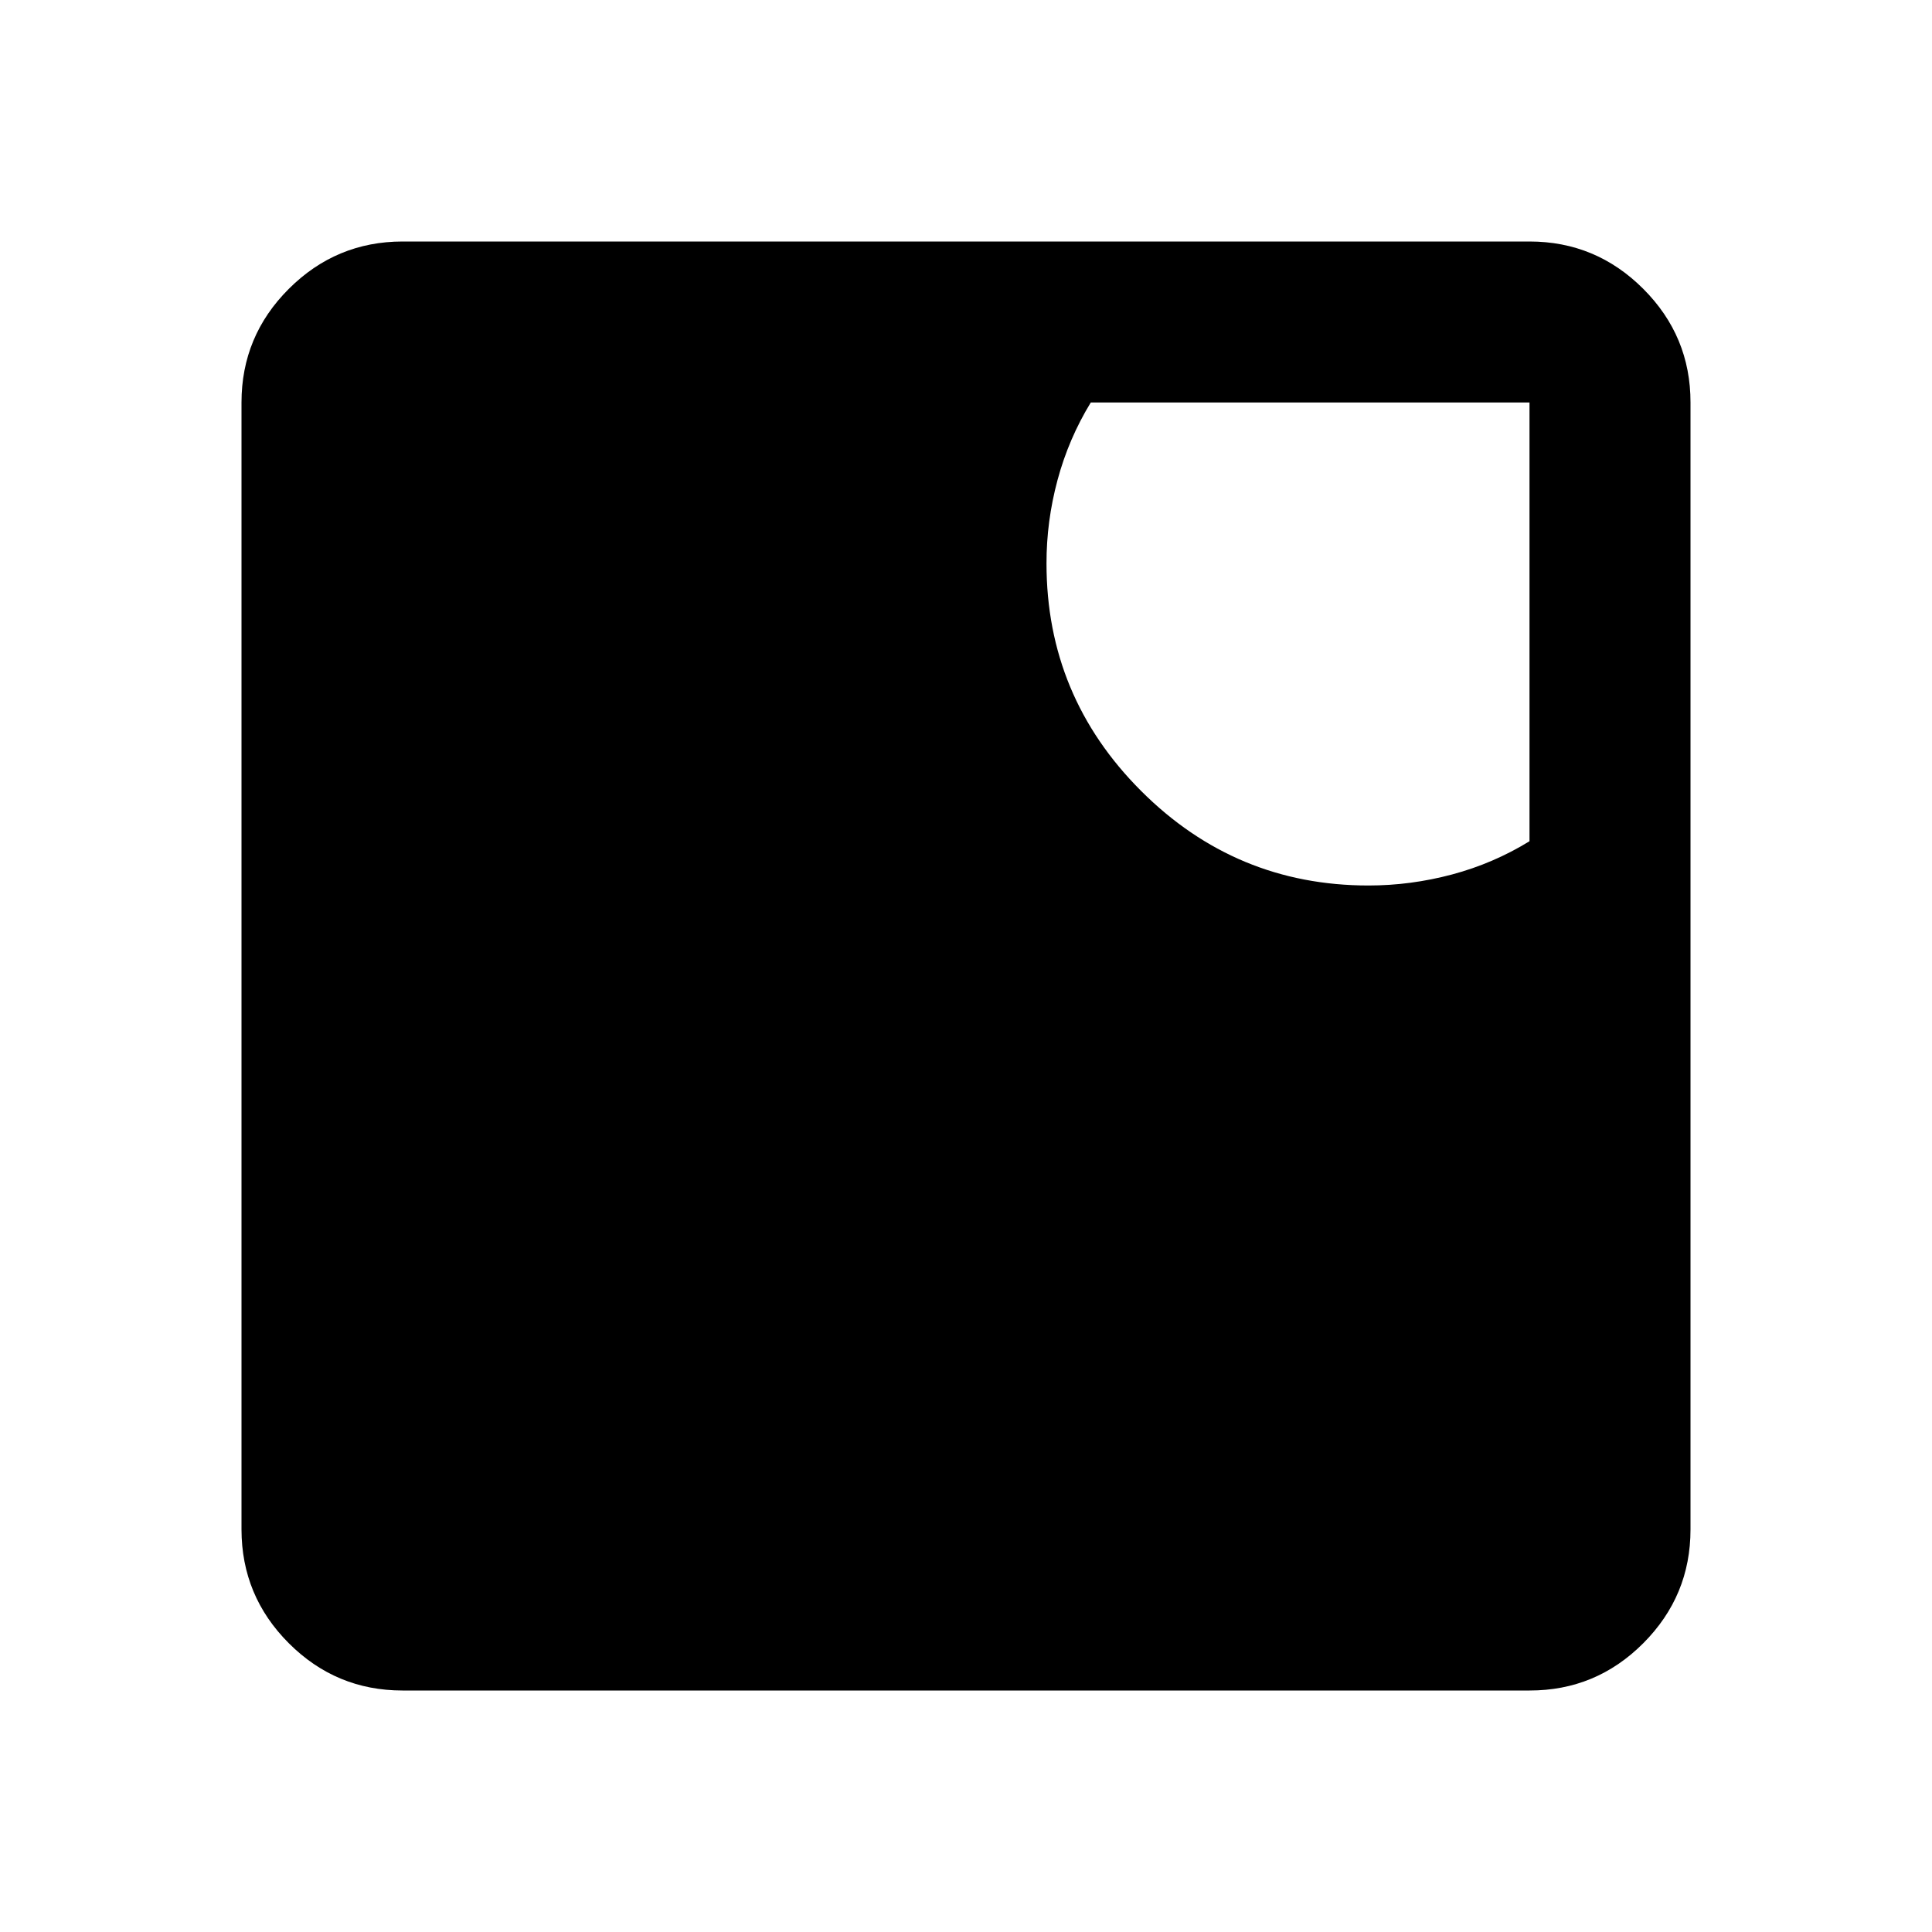 <svg xmlns="http://www.w3.org/2000/svg" viewBox="0 0 24 24" width="24" height="24"><path fill="currentColor" d="M5 21q-.825 0-1.412-.587T3 19V5q0-.825.588-1.412T5 3h14q.825 0 1.413.588T21 5v14q0 .825-.587 1.413T19 21zm12-10q.525 0 1.038-.137T19 10.45V5h-5.45q-.275.45-.413.963T13 7q0 1.65 1.175 2.825T17 11"/></svg>